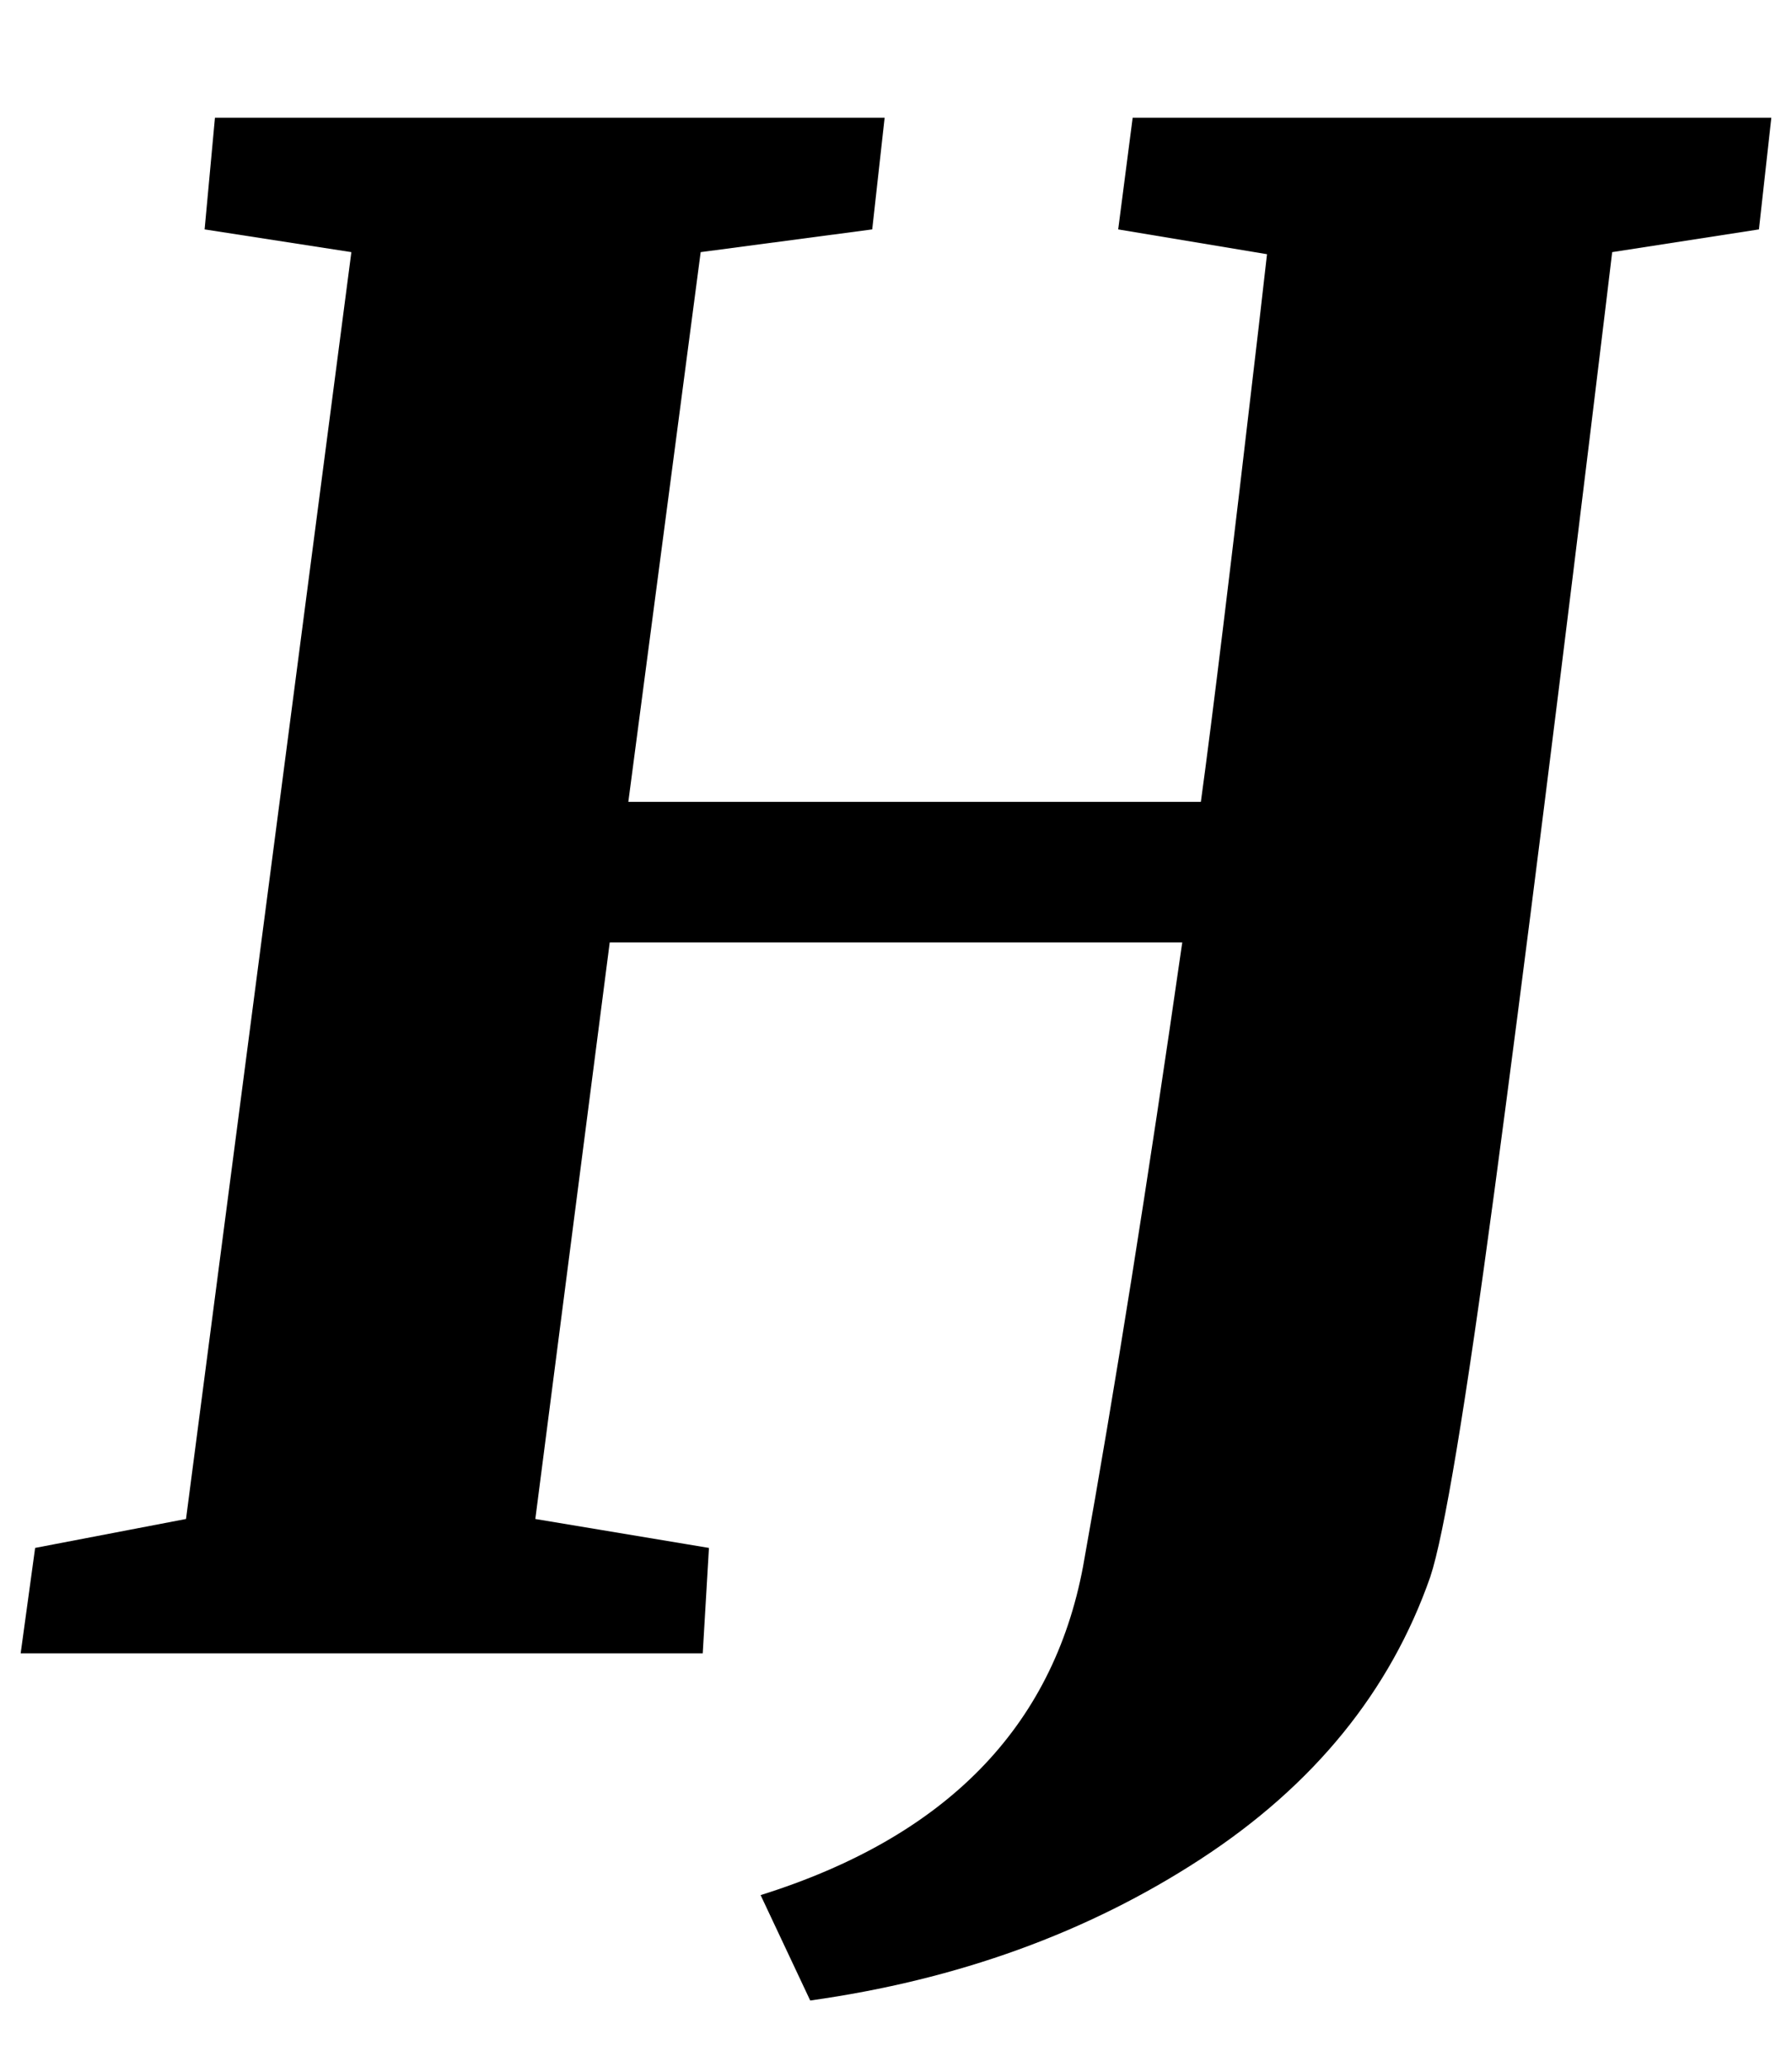 <?xml version="1.0" standalone="no"?>
<!DOCTYPE svg PUBLIC "-//W3C//DTD SVG 1.1//EN" "http://www.w3.org/Graphics/SVG/1.1/DTD/svg11.dtd" >
<svg xmlns="http://www.w3.org/2000/svg" xmlns:xlink="http://www.w3.org/1999/xlink" version="1.1" viewBox="-20 0 867 1000">
  <g transform="matrix(1 0 0 -1 0 800)">
   <path fill="currentColor"
d="M589 642l4 35l-72 12l7 54h309l-6 -54l-71 -11l-3 -25q-33 -273 -54 -429.5t-31 -186.5q-29 -83 -111 -136.5t-189 -68.5l-24 51q134 42 156 159q23 128 48 302h-277l-36 -279l84 -14l-3 -51h-330l7 51l73 14l80 613l-71 11l5 54h324l-6 -54l-83 -11l-35 -266h277
q8 58 28 230z" />
  </g>

</svg>
